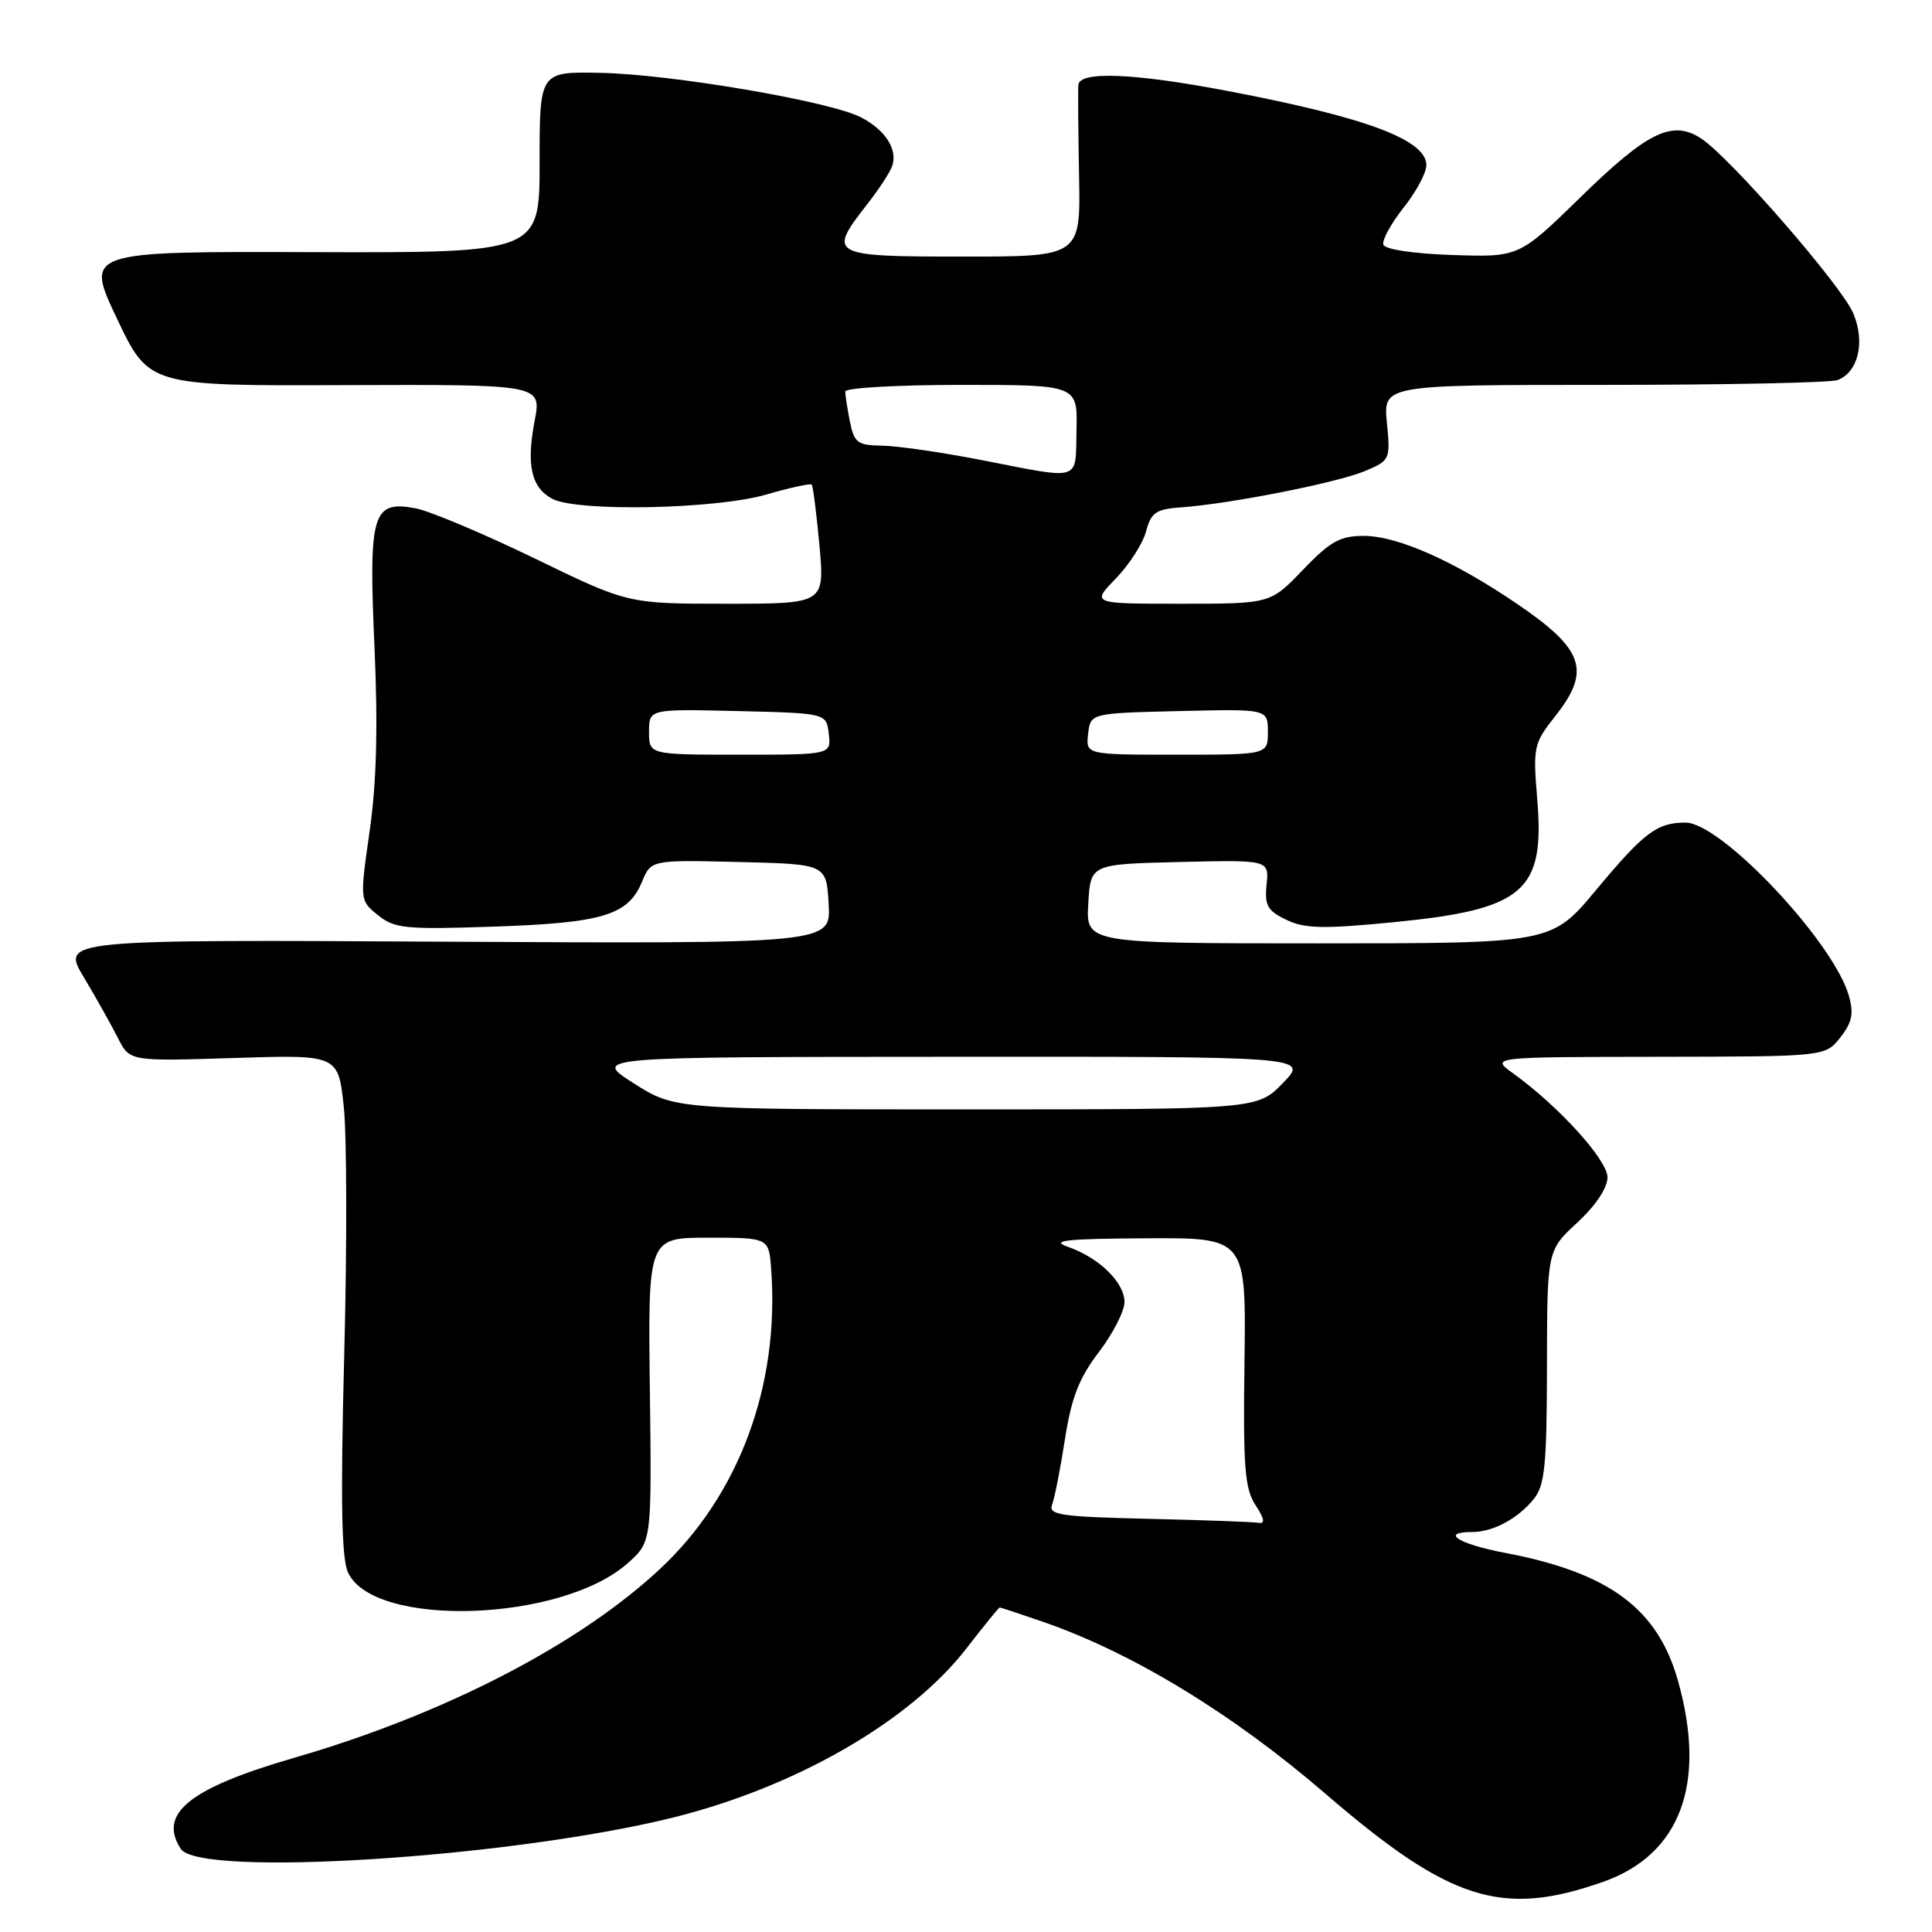 <?xml version="1.0" encoding="UTF-8" standalone="no"?>
<!DOCTYPE svg PUBLIC "-//W3C//DTD SVG 1.1//EN" "http://www.w3.org/Graphics/SVG/1.1/DTD/svg11.dtd" >
<svg xmlns="http://www.w3.org/2000/svg" xmlns:xlink="http://www.w3.org/1999/xlink" version="1.1" viewBox="0 0 256 256">
 <g >
 <path fill="currentColor"
d=" M 212.43 249.35 C 222.67 245.74 226.17 236.35 222.35 222.74 C 219.65 213.13 213.22 208.38 199.37 205.75 C 193.25 204.59 190.76 203.00 195.07 203.00 C 197.83 203.00 201.12 201.24 203.23 198.63 C 204.70 196.82 204.96 194.18 204.98 181.10 C 205.00 165.69 205.00 165.69 209.00 162.00 C 211.43 159.75 213.00 157.41 213.00 156.01 C 213.00 153.70 206.56 146.60 200.50 142.23 C 197.50 140.06 197.50 140.06 219.68 140.03 C 241.85 140.00 241.85 140.00 243.85 137.47 C 245.42 135.47 245.66 134.30 244.98 131.93 C 242.93 124.77 228.06 109.00 223.35 109.00 C 219.56 109.00 217.86 110.28 211.48 117.94 C 205.60 125.00 205.60 125.00 174.75 125.00 C 143.90 125.00 143.90 125.00 144.20 119.75 C 144.50 114.50 144.50 114.50 156.33 114.22 C 168.16 113.94 168.16 113.94 167.83 117.20 C 167.55 119.98 167.94 120.68 170.45 121.88 C 172.89 123.06 175.33 123.11 184.73 122.19 C 201.94 120.50 204.72 118.12 203.69 105.88 C 203.12 98.98 203.22 98.51 206.04 94.94 C 210.87 88.85 209.92 86.06 200.94 79.96 C 192.62 74.31 185.19 71.02 180.73 71.01 C 177.57 71.00 176.28 71.72 172.65 75.50 C 168.34 80.00 168.34 80.00 156.48 80.00 C 144.61 80.00 144.61 80.00 147.85 76.66 C 149.63 74.82 151.44 72.00 151.86 70.41 C 152.53 67.89 153.17 67.46 156.57 67.22 C 163.01 66.76 177.14 63.97 180.83 62.43 C 184.19 61.02 184.25 60.91 183.77 56.00 C 183.29 51.00 183.29 51.00 212.57 51.00 C 228.66 51.00 242.58 50.71 243.49 50.36 C 246.23 49.31 247.17 45.35 245.58 41.54 C 244.05 37.88 229.26 20.87 225.41 18.35 C 221.60 15.85 218.31 17.45 209.45 26.11 C 201.28 34.08 201.28 34.08 192.47 33.79 C 187.31 33.62 183.51 33.05 183.30 32.42 C 183.11 31.83 184.31 29.63 185.97 27.53 C 187.64 25.44 189.00 22.90 189.00 21.89 C 189.00 18.53 181.07 15.56 162.70 12.06 C 150.27 9.69 143.05 9.39 142.89 11.25 C 142.83 11.94 142.87 17.34 142.98 23.25 C 143.19 34.00 143.19 34.00 127.59 34.00 C 109.99 34.00 109.64 33.81 114.85 27.14 C 116.42 25.14 117.94 22.82 118.22 22.00 C 118.97 19.79 117.32 17.22 114.07 15.54 C 109.97 13.42 88.93 9.83 79.50 9.65 C 71.50 9.50 71.50 9.50 71.50 21.50 C 71.50 33.50 71.50 33.50 41.38 33.41 C 11.27 33.31 11.27 33.31 15.50 42.22 C 19.73 51.13 19.73 51.13 45.74 51.03 C 71.75 50.94 71.75 50.94 70.85 55.72 C 69.72 61.63 70.39 64.60 73.17 66.09 C 76.44 67.84 94.84 67.48 101.54 65.53 C 104.66 64.62 107.36 64.03 107.55 64.21 C 107.73 64.39 108.19 68.02 108.58 72.27 C 109.28 80.00 109.28 80.00 96.24 80.00 C 83.21 80.00 83.21 80.00 70.86 74.00 C 64.06 70.71 56.97 67.72 55.09 67.36 C 49.34 66.27 48.83 67.98 49.62 85.70 C 50.09 96.34 49.90 103.71 48.98 110.12 C 47.67 119.31 47.67 119.31 50.08 121.26 C 52.27 123.04 53.70 123.18 65.49 122.78 C 79.88 122.29 83.23 121.27 85.07 116.84 C 86.27 113.94 86.27 113.94 97.88 114.22 C 109.50 114.50 109.50 114.50 109.80 119.78 C 110.11 125.05 110.11 125.05 59.11 124.78 C 8.12 124.50 8.12 124.50 11.11 129.50 C 12.75 132.25 14.79 135.88 15.64 137.57 C 17.19 140.63 17.19 140.63 31.00 140.19 C 44.81 139.75 44.81 139.75 45.55 146.62 C 45.96 150.41 45.99 165.26 45.61 179.63 C 45.11 198.86 45.25 206.45 46.11 208.35 C 49.50 215.77 74.44 214.94 83.20 207.11 C 86.36 204.29 86.36 204.29 86.11 184.15 C 85.86 164.00 85.86 164.00 93.87 164.00 C 101.89 164.00 101.89 164.00 102.19 168.25 C 103.30 183.62 97.93 198.09 87.49 207.86 C 76.75 217.91 58.85 227.16 39.04 232.90 C 25.12 236.93 20.92 240.29 23.95 244.98 C 26.40 248.78 67.41 246.19 89.00 240.88 C 105.39 236.84 120.60 228.09 128.10 218.37 C 130.38 215.42 132.34 213.00 132.47 213.00 C 132.59 213.00 135.13 213.84 138.12 214.87 C 149.97 218.95 163.30 227.05 175.64 237.69 C 192.13 251.90 199.02 254.08 212.43 249.35 Z  M 152.15 201.25 C 140.52 200.98 138.89 200.74 139.41 199.37 C 139.74 198.51 140.51 194.61 141.11 190.70 C 141.97 185.19 142.98 182.60 145.61 179.15 C 147.47 176.71 149.00 173.73 149.00 172.53 C 149.00 169.93 145.65 166.66 141.50 165.21 C 139.11 164.37 141.22 164.14 151.81 164.08 C 165.12 164.00 165.12 164.00 164.90 180.43 C 164.71 194.40 164.93 197.24 166.36 199.43 C 167.54 201.23 167.66 201.93 166.77 201.78 C 166.07 201.66 159.49 201.42 152.15 201.25 Z  M 83.95 143.53 C 78.50 140.05 78.50 140.05 125.95 140.03 C 173.39 140.00 173.39 140.00 170.00 143.50 C 166.61 147.00 166.61 147.00 128.01 147.00 C 89.41 147.00 89.41 147.00 83.95 143.53 Z  M 86.00 96.97 C 86.00 93.94 86.00 93.94 97.75 94.22 C 109.50 94.50 109.50 94.50 109.82 97.25 C 110.13 100.00 110.13 100.00 98.07 100.00 C 86.00 100.00 86.00 100.00 86.00 96.97 Z  M 144.18 97.25 C 144.50 94.50 144.50 94.50 156.25 94.22 C 168.00 93.94 168.00 93.94 168.00 96.97 C 168.00 100.00 168.00 100.00 155.93 100.00 C 143.87 100.00 143.87 100.00 144.18 97.25 Z  M 130.00 60.95 C 124.78 59.93 118.87 59.08 116.88 59.05 C 113.63 59.01 113.18 58.67 112.62 55.88 C 112.28 54.16 112.00 52.36 112.00 51.88 C 112.00 51.39 118.93 51.00 127.39 51.00 C 142.78 51.00 142.78 51.00 142.64 56.99 C 142.48 63.90 143.51 63.58 130.00 60.95 Z "/>
</g>
</svg>